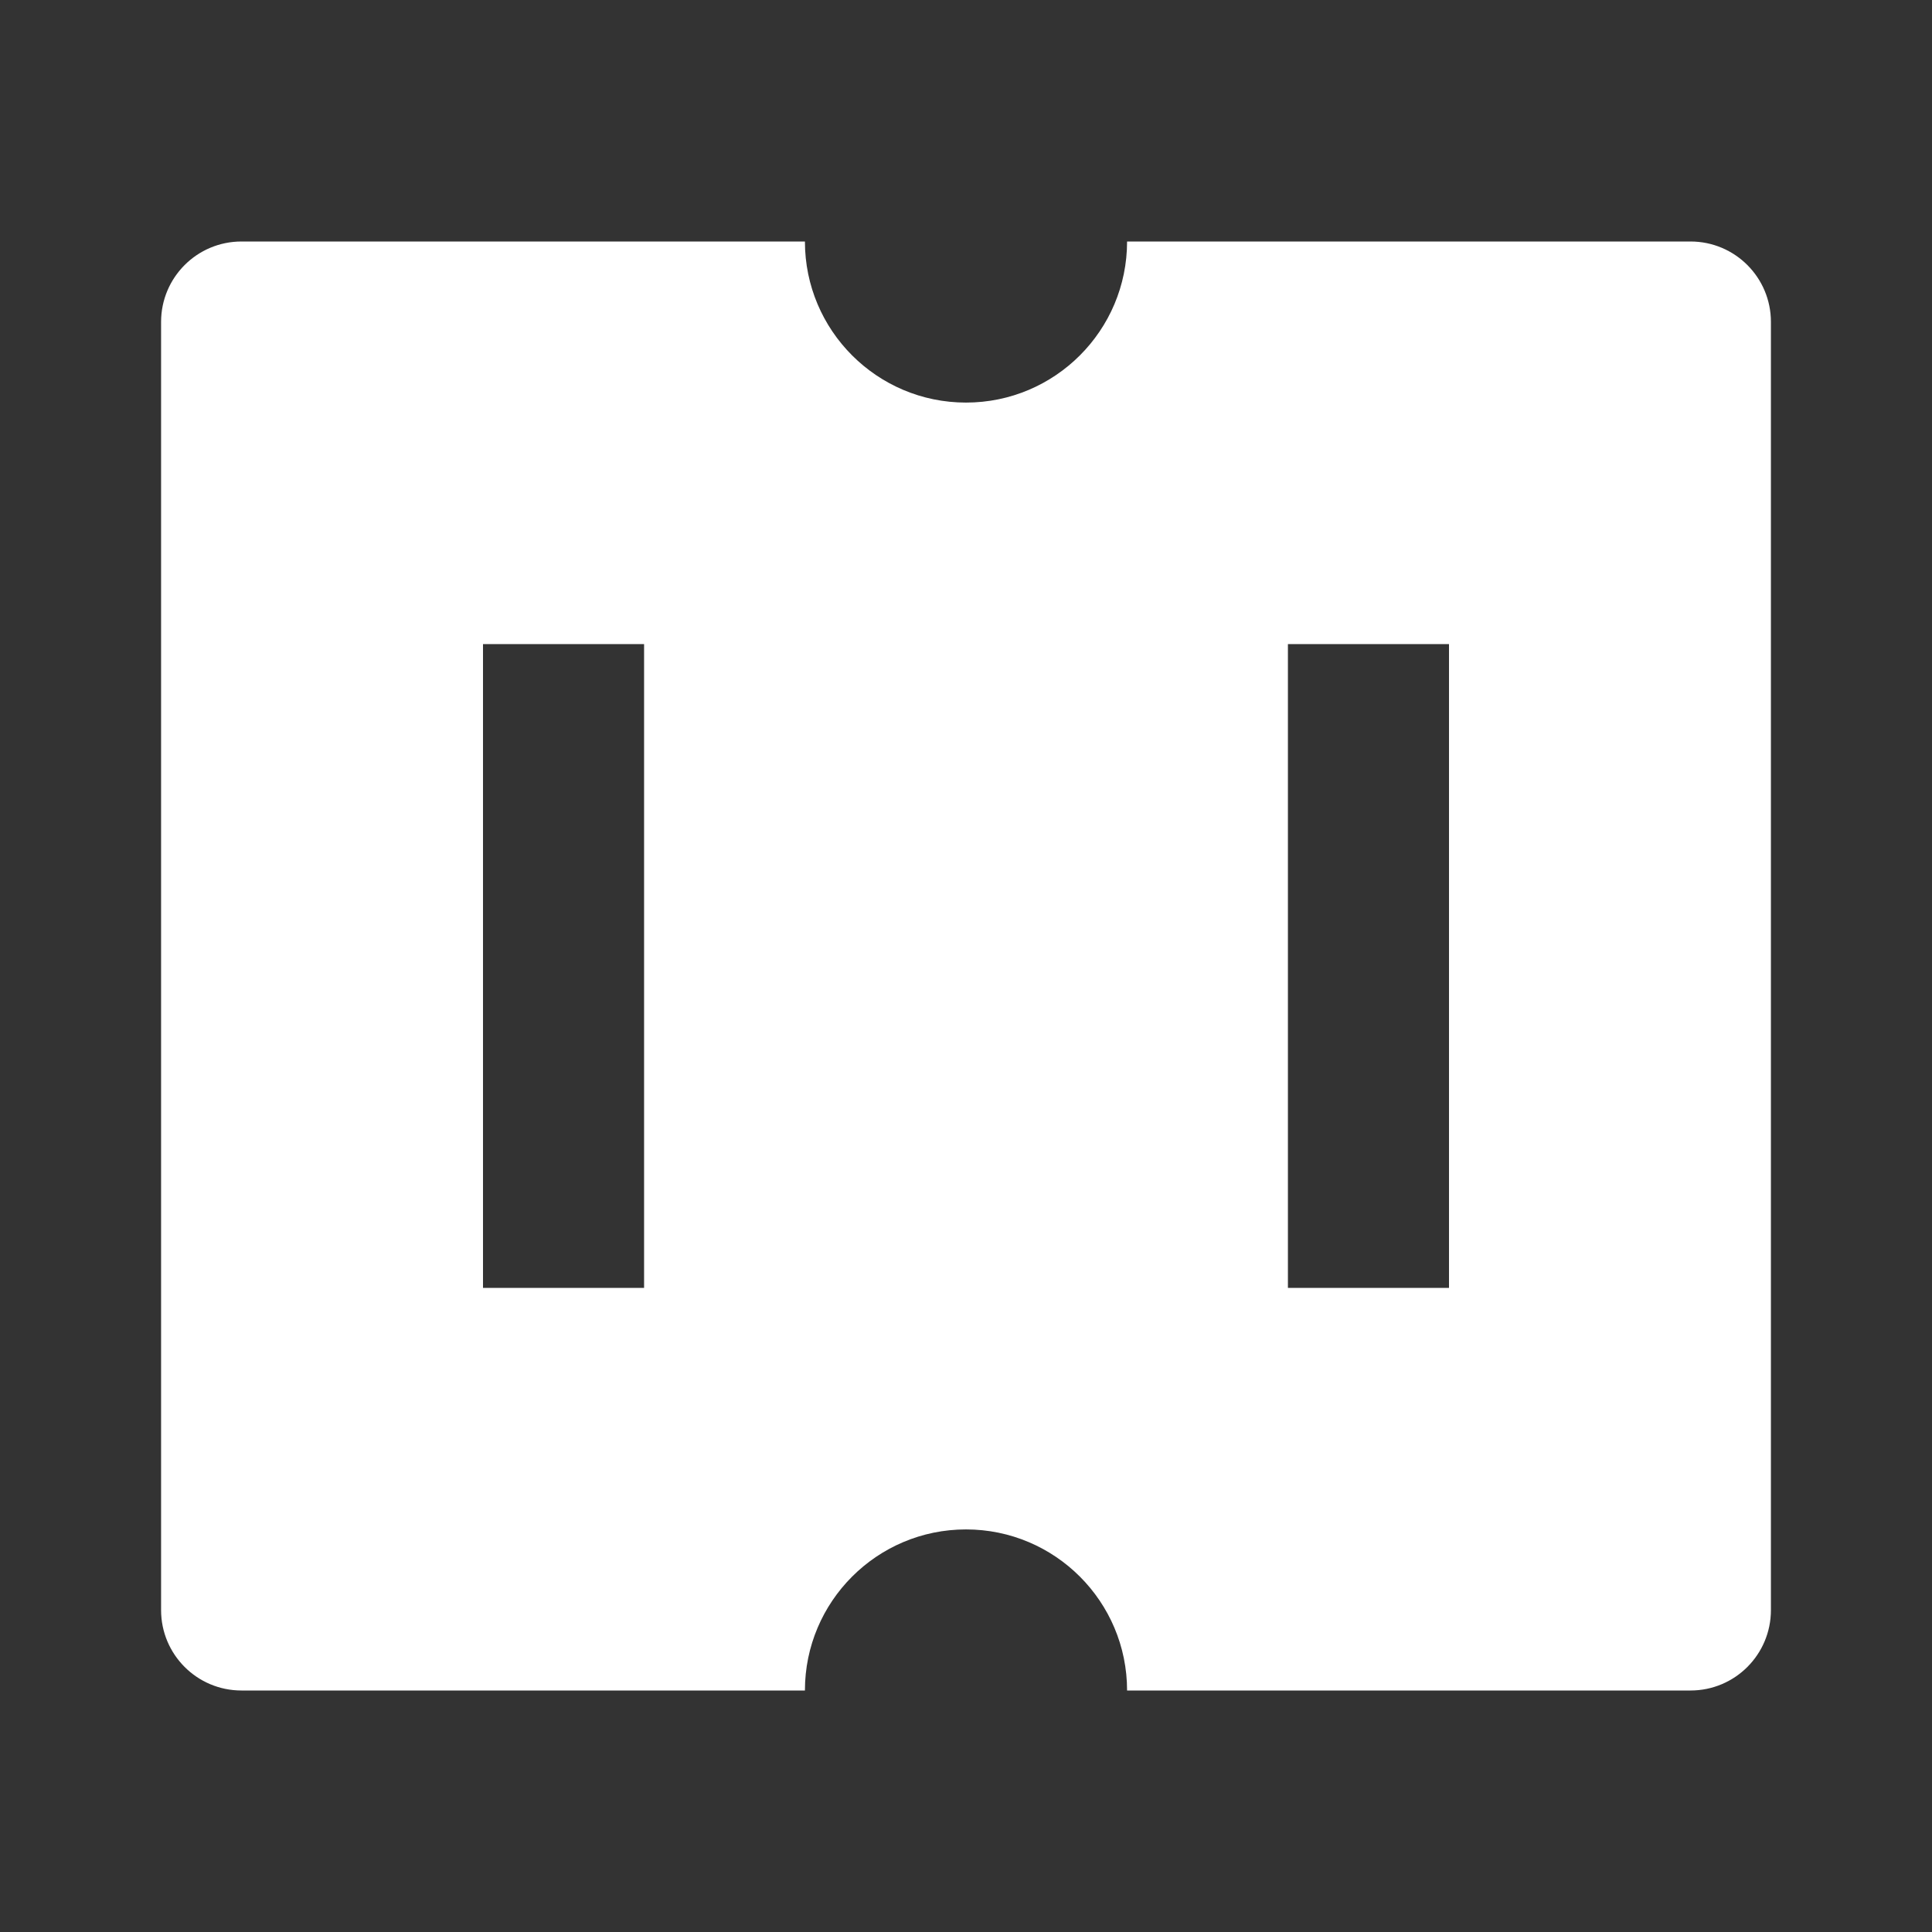 <?xml version="1.0" encoding="UTF-8"?>
<svg xmlns="http://www.w3.org/2000/svg" xmlns:xlink="http://www.w3.org/1999/xlink" width="32" height="32" viewBox="0 0 32 32" version="1.1">
<rect x="0" y="0" width="32" height="32" fill="#333333" stroke="none"/>
<g id="surface1">
<path style=" stroke:none;fill-rule:nonzero;fill:rgb(100%,100%,100%);fill-opacity:1;" d="M 13.332 28 L 4 28 C 3.262 28 2.668 27.402 2.668 26.668 L 2.668 5.332 C 2.668 4.598 3.262 4 4 4 L 13.332 4 C 13.332 5.473 14.527 6.668 16 6.668 C 17.473 6.668 18.668 5.473 18.668 4 L 28 4 C 28.738 4 29.332 4.598 29.332 5.332 L 29.332 26.668 C 29.332 27.402 28.738 28 28 28 L 18.668 28 C 18.668 26.527 17.473 25.332 16 25.332 C 14.527 25.332 13.332 26.527 13.332 28 Z M 8 10.668 L 8 21.332 L 10.668 21.332 L 10.668 10.668 Z M 21.332 10.668 L 21.332 21.332 L 24 21.332 L 24 10.668 Z M 21.332 10.668 "/>
</g>
</svg>
